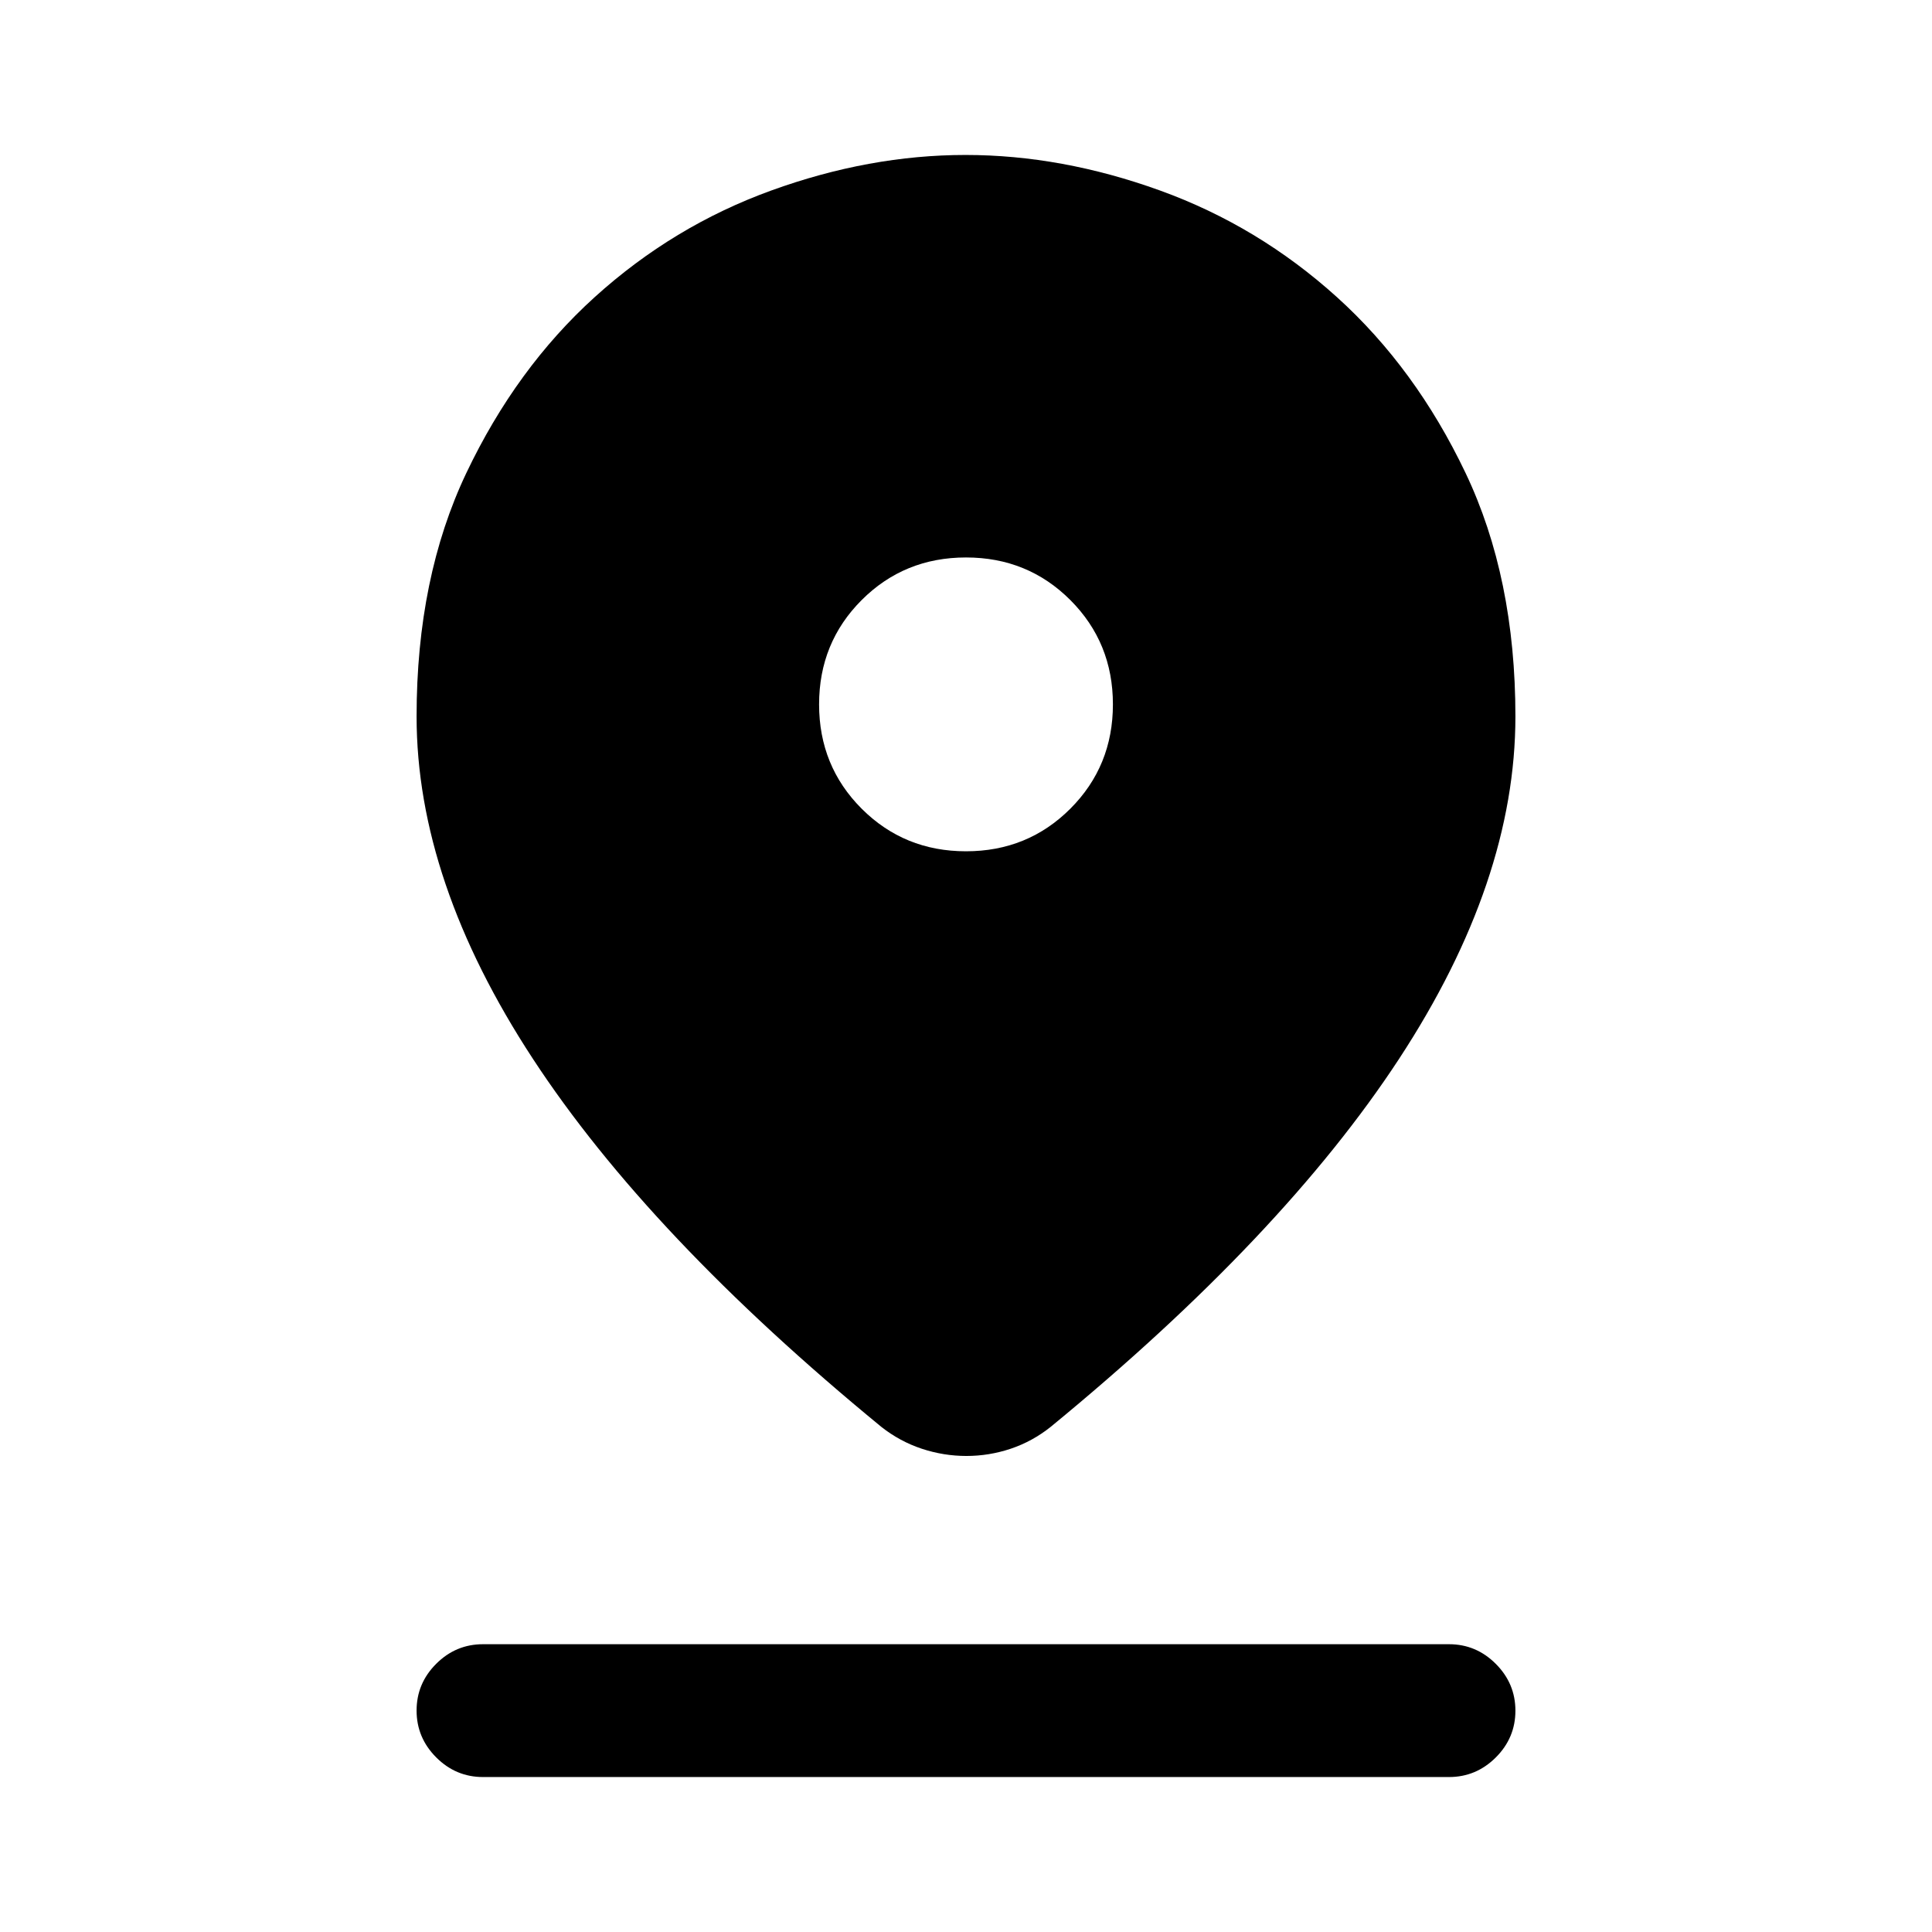 <svg xmlns="http://www.w3.org/2000/svg" height="24" viewBox="0 -960 960 960" width="24"><path d="M480.19-236.54q-11.32 0-22.21-3.61-10.89-3.62-20.06-10.85-115.38-94.69-173.15-182.92Q207-522.15 207-604q0-69.01 24.74-121.01t63.74-87.33q39-35.33 87.76-53Q431.99-883 479.77-883q47.77 0 96.63 17.66 48.85 17.67 87.93 53 39.09 35.33 63.88 87.33T753-604q0 81.85-57.77 170.08Q637.46-345.69 522.08-251q-9.06 7.23-19.81 10.85-10.76 3.61-22.08 3.61ZM480-537q30.67 0 51.84-21.16Q553-579.33 553-610t-21.16-51.84Q510.67-683 480-683t-51.84 21.16Q407-640.67 407-610t21.16 51.84Q449.33-537 480-537ZM240-77q-13.5 0-23.25-9.76T207-110.03q0-13.51 9.75-23.24Q226.5-143 240-143h480q13.5 0 23.25 9.76t9.75 23.27q0 13.51-9.75 23.24Q733.5-77 720-77H240Z"/></svg>